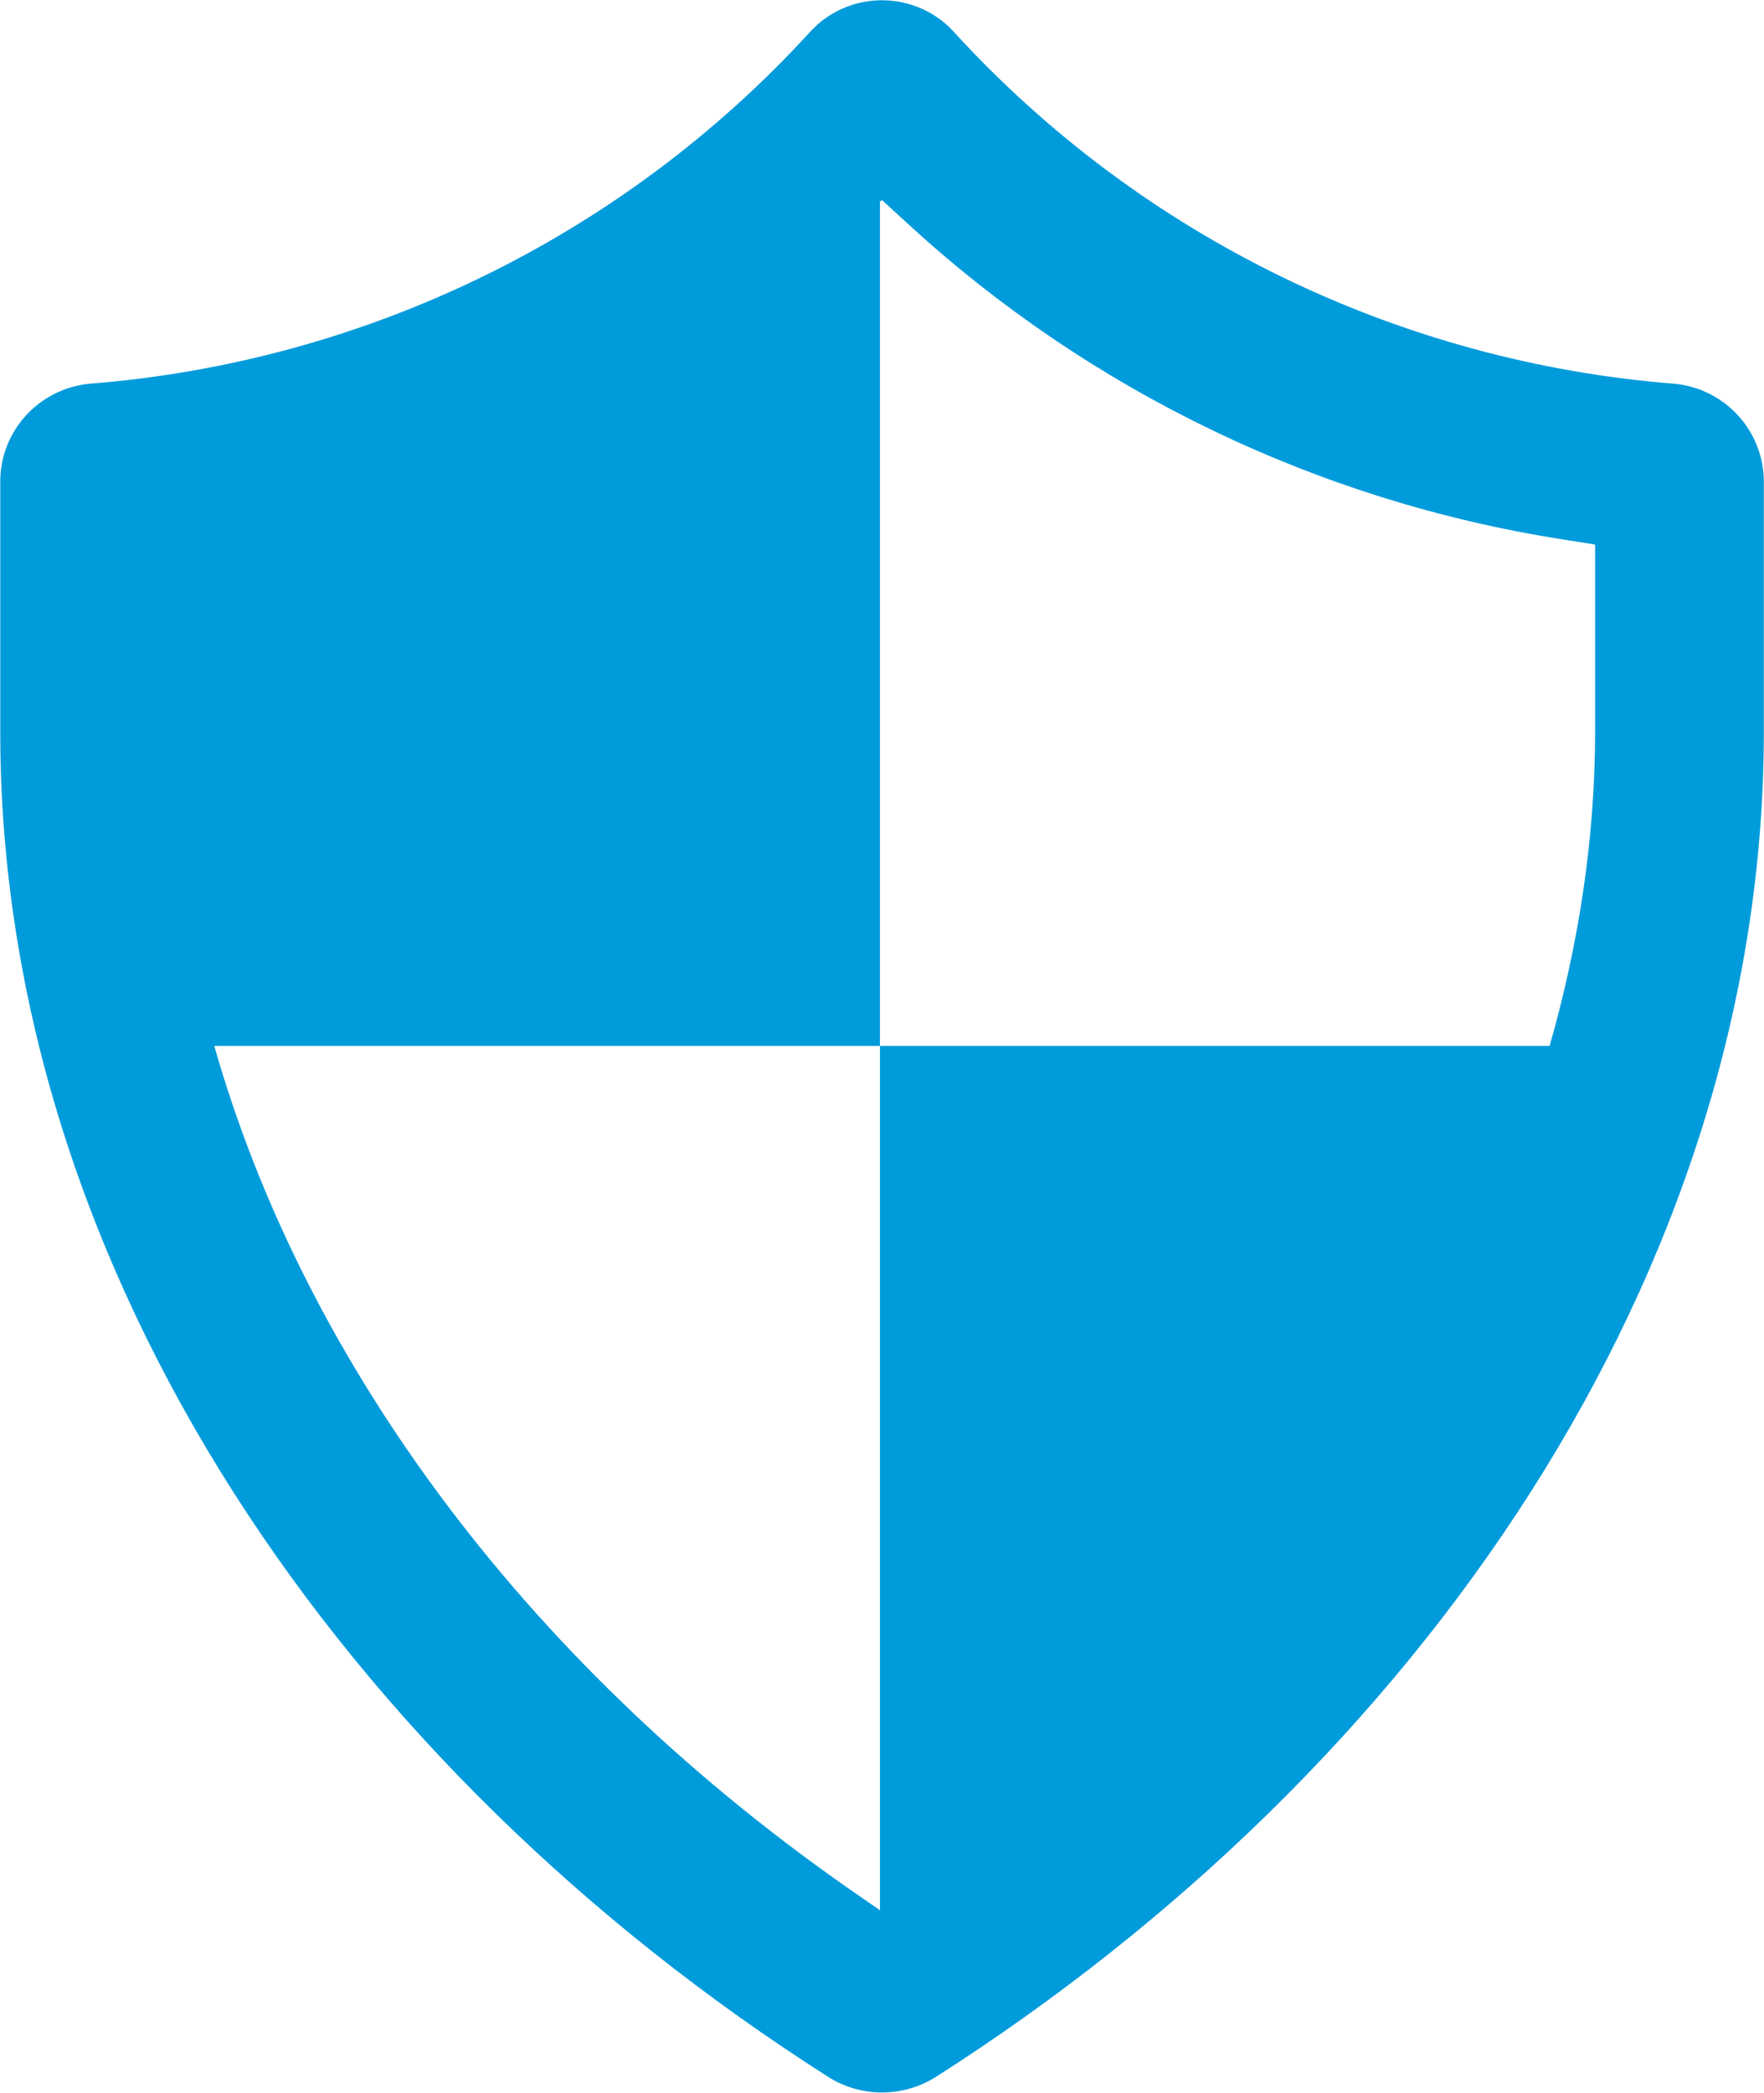 <?xml version="1.0" encoding="UTF-8" standalone="no"?>
<!-- Created with Inkscape (http://www.inkscape.org/) -->

<svg
   version="1.1"
   id="svg1"
   width="14.02"
   height="16.631"
   viewBox="0 0 14.02 16.631"
   sodipodi:docname="privacidad.svg"
   inkscape:version="1.3 (0e150ed, 2023-07-21)"
   xmlns:inkscape="http://www.inkscape.org/namespaces/inkscape"
   xmlns:sodipodi="http://sodipodi.sourceforge.net/DTD/sodipodi-0.dtd"
   xmlns="http://www.w3.org/2000/svg"
   xmlns:svg="http://www.w3.org/2000/svg">
  <defs
     id="defs1">
    <clipPath
       clipPathUnits="userSpaceOnUse"
       id="clipPath33">
      <path
         d="M 0,679.471 H 1365.919 V 0 H 0 Z"
         transform="translate(-541.684,-221.003)"
         id="path33" />
    </clipPath>
  </defs>
  <sodipodi:namedview
     id="namedview1"
     pagecolor="#ffffff"
     bordercolor="#000000"
     borderopacity="0.25"
     inkscape:showpageshadow="2"
     inkscape:pageopacity="0.0"
     inkscape:pagecheckerboard="0"
     inkscape:deskcolor="#d1d1d1"
     inkscape:zoom="5.1545195"
     inkscape:cx="-20.758482"
     inkscape:cy="5.6261307"
     inkscape:window-width="1440"
     inkscape:window-height="449"
     inkscape:window-x="0"
     inkscape:window-y="25"
     inkscape:window-maximized="0"
     inkscape:current-layer="layer-MC0">
    <inkscape:page
       x="0"
       y="-1.4250715e-05"
       width="14.02"
       height="16.631"
       id="page2"
       margin="0"
       bleed="0" />
  </sodipodi:namedview>
  <g
     id="layer-MC0"
     inkscape:groupmode="layer"
     inkscape:label="Capa 1"
     transform="translate(-720.542,-602.979)">
    <g
       id="g1147">
      <path
         id="path32"
         d="M 0,0 H 3.969 V 5.033 L 3.981,5.043 4.138,4.899 C 5.223,3.903 6.58,3.249 8.037,3.02 L 8.233,2.989 V 1.872 C 8.233,1.245 8.138,0.617 7.962,0 H 3.969 V -5.153 L 3.849,-5.07 C 1.898,-3.727 0.545,-1.915 0,0 M 8.703,3.948 C 7.062,4.078 5.531,4.824 4.42,6.034 4.211,6.275 3.845,6.302 3.602,6.094 3.581,6.075 3.56,6.055 3.542,6.034 2.431,4.824 0.9,4.078 -0.741,3.948 -1.046,3.92 -1.279,3.664 -1.276,3.359 V 1.872 c 0,-3.231 2.065,-6.188 4.934,-8.017 0.197,-0.126 0.45,-0.126 0.647,0 2.868,1.83 4.934,4.786 4.934,8.017 V 3.359 C 9.241,3.664 9.009,3.92 8.703,3.948"
         style="fill:#009bdb;fill-opacity:1;fill-rule:evenodd;stroke:none"
         transform="matrix(1.333,0,0,-1.333,722.245,611.291)"
         clip-path="url(#clipPath33)" />
    </g>
  </g>
</svg>
